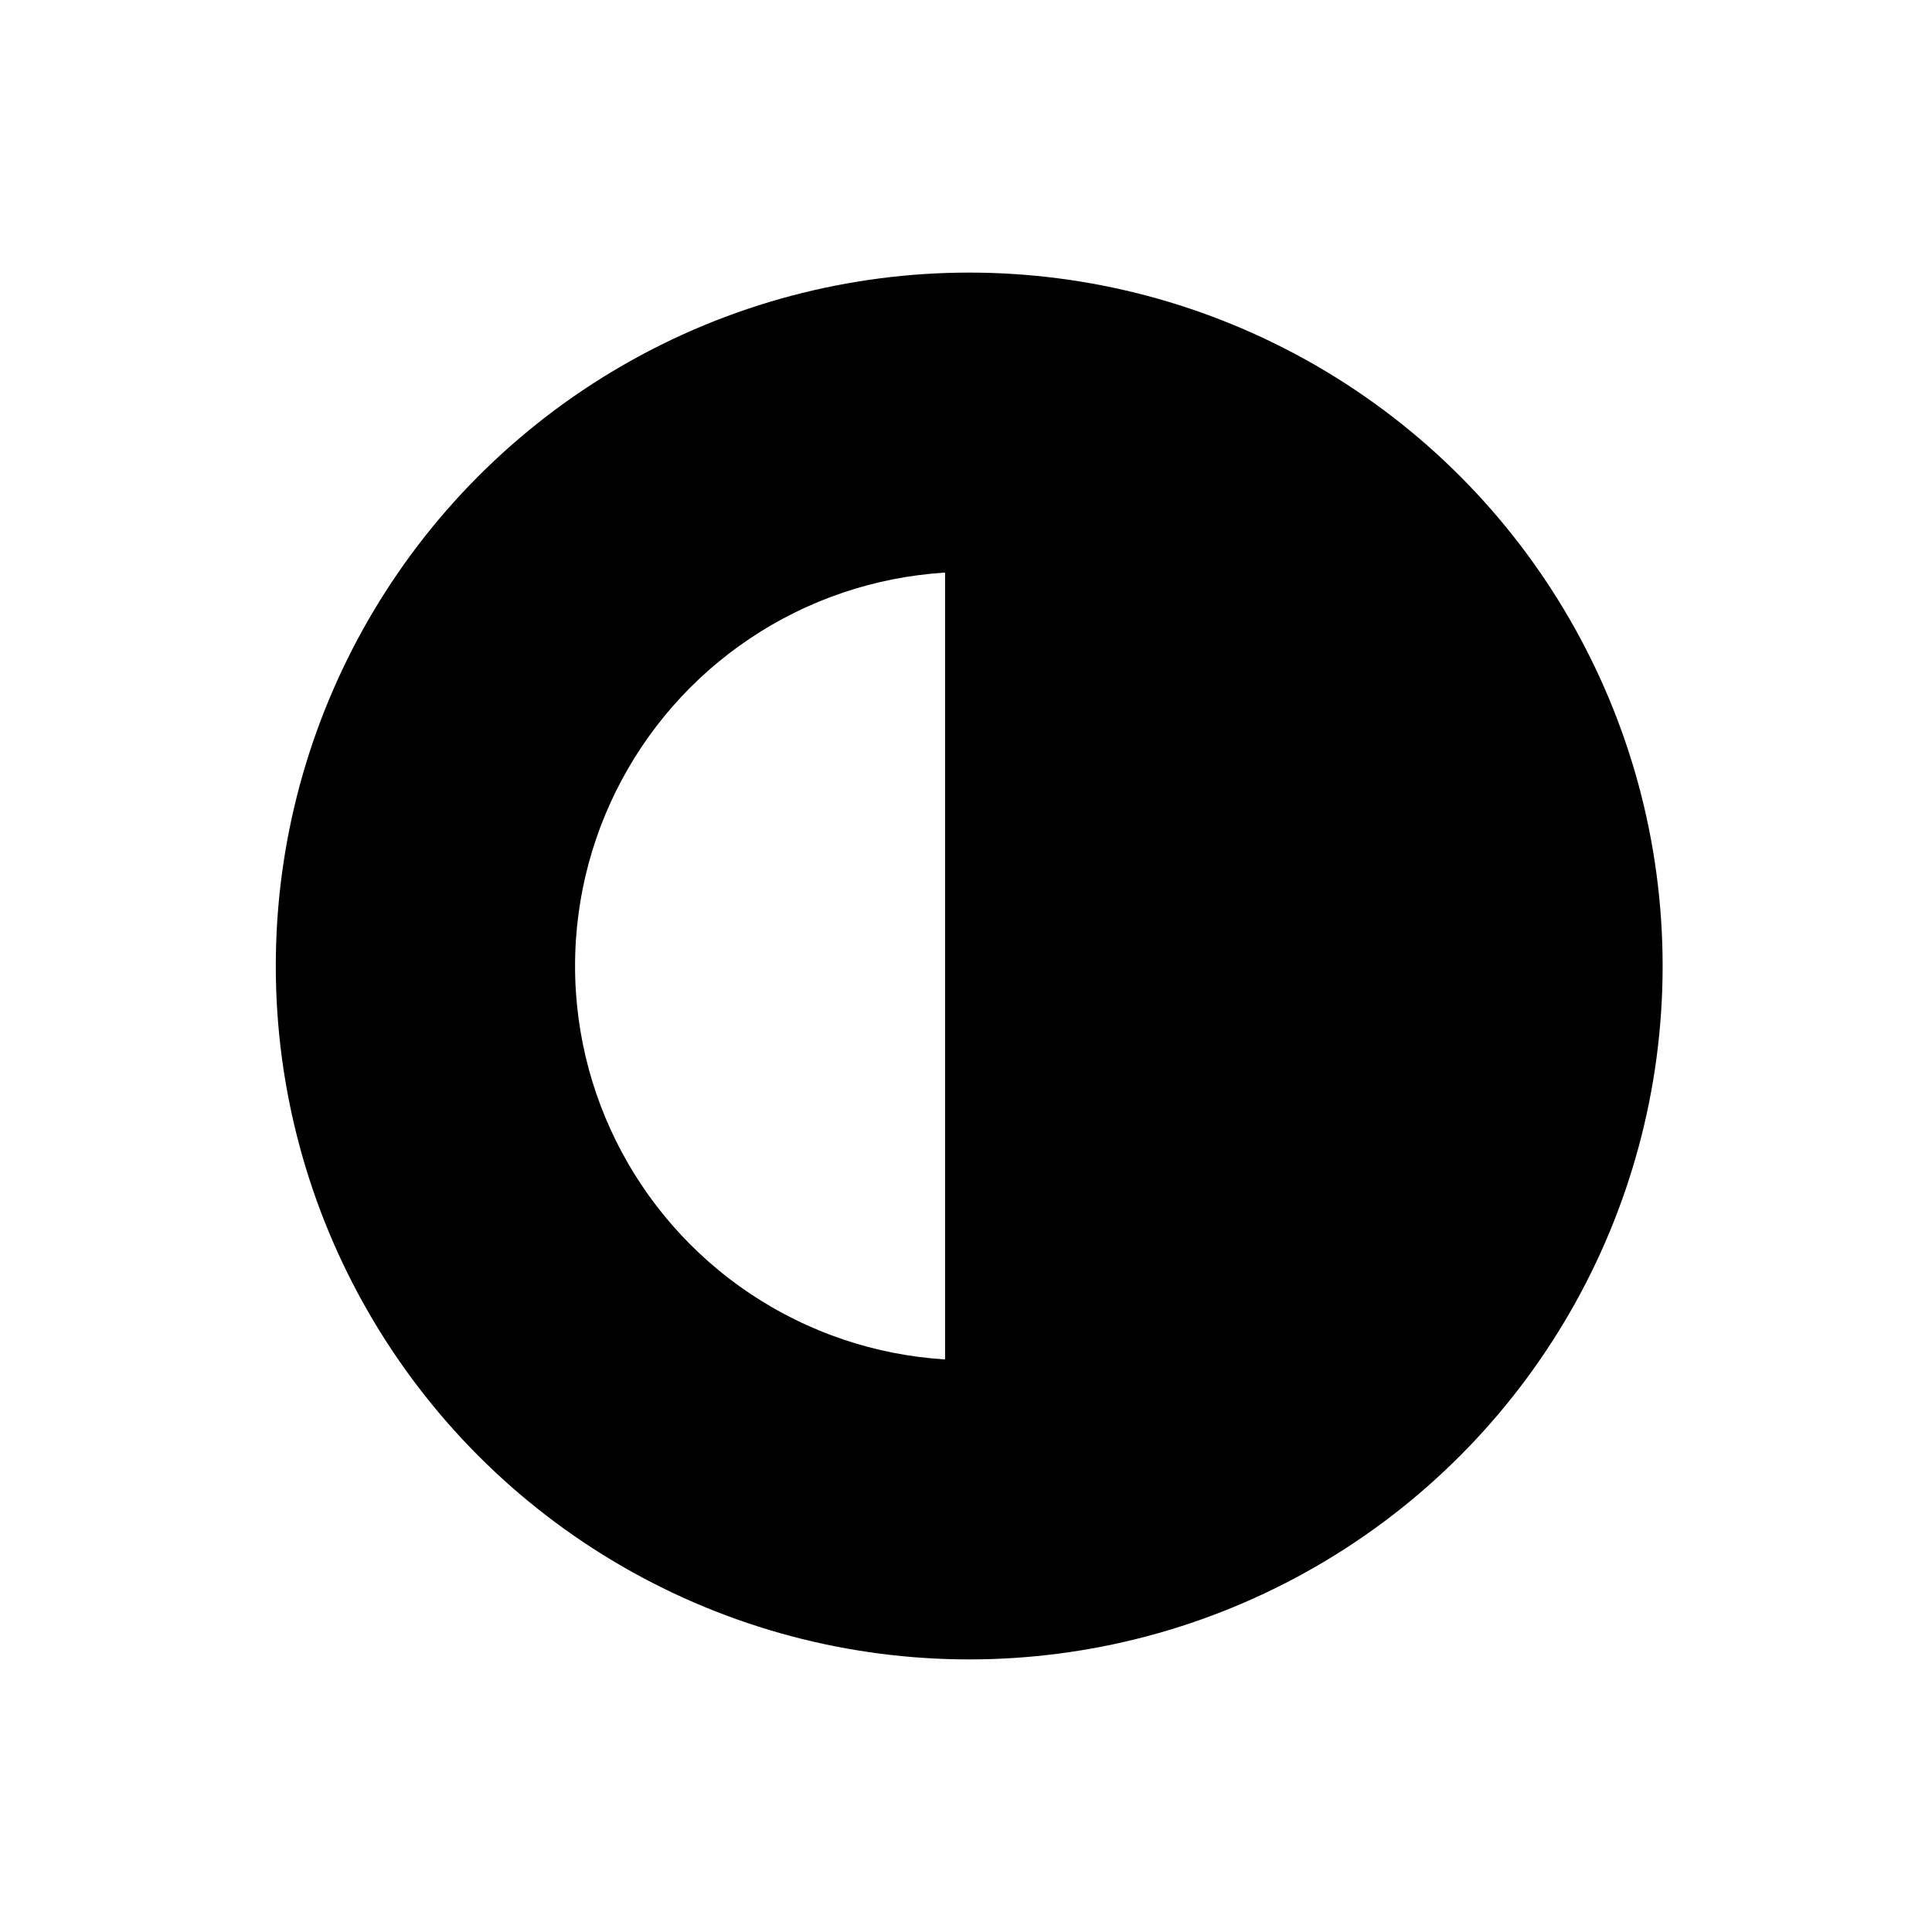 <svg viewBox="0 0 80 80" fill="none">
  <path fill-rule="evenodd" clip-rule="evenodd" d="M53.989 16C45.415 11.05 34.851 11.05 26.276 16C17.702 20.95 12.42 30.099 12.42 40C12.42 49.901 17.702 59.05 26.276 64C34.851 68.95 45.415 68.95 53.989 64C62.563 59.05 67.846 49.901 67.846 40C67.846 30.099 62.563 20.95 53.989 16ZM31.473 25C34.152 23.453 37.143 22.68 40.133 22.68V57.321C37.143 57.321 34.152 56.547 31.473 55C26.114 51.906 22.812 46.188 22.812 40C22.812 33.812 26.114 28.094 31.473 25Z" fill="currentColor" stroke="currentColor" stroke-width="2" stroke-linecap="round" stroke-linejoin="round" />
</svg>